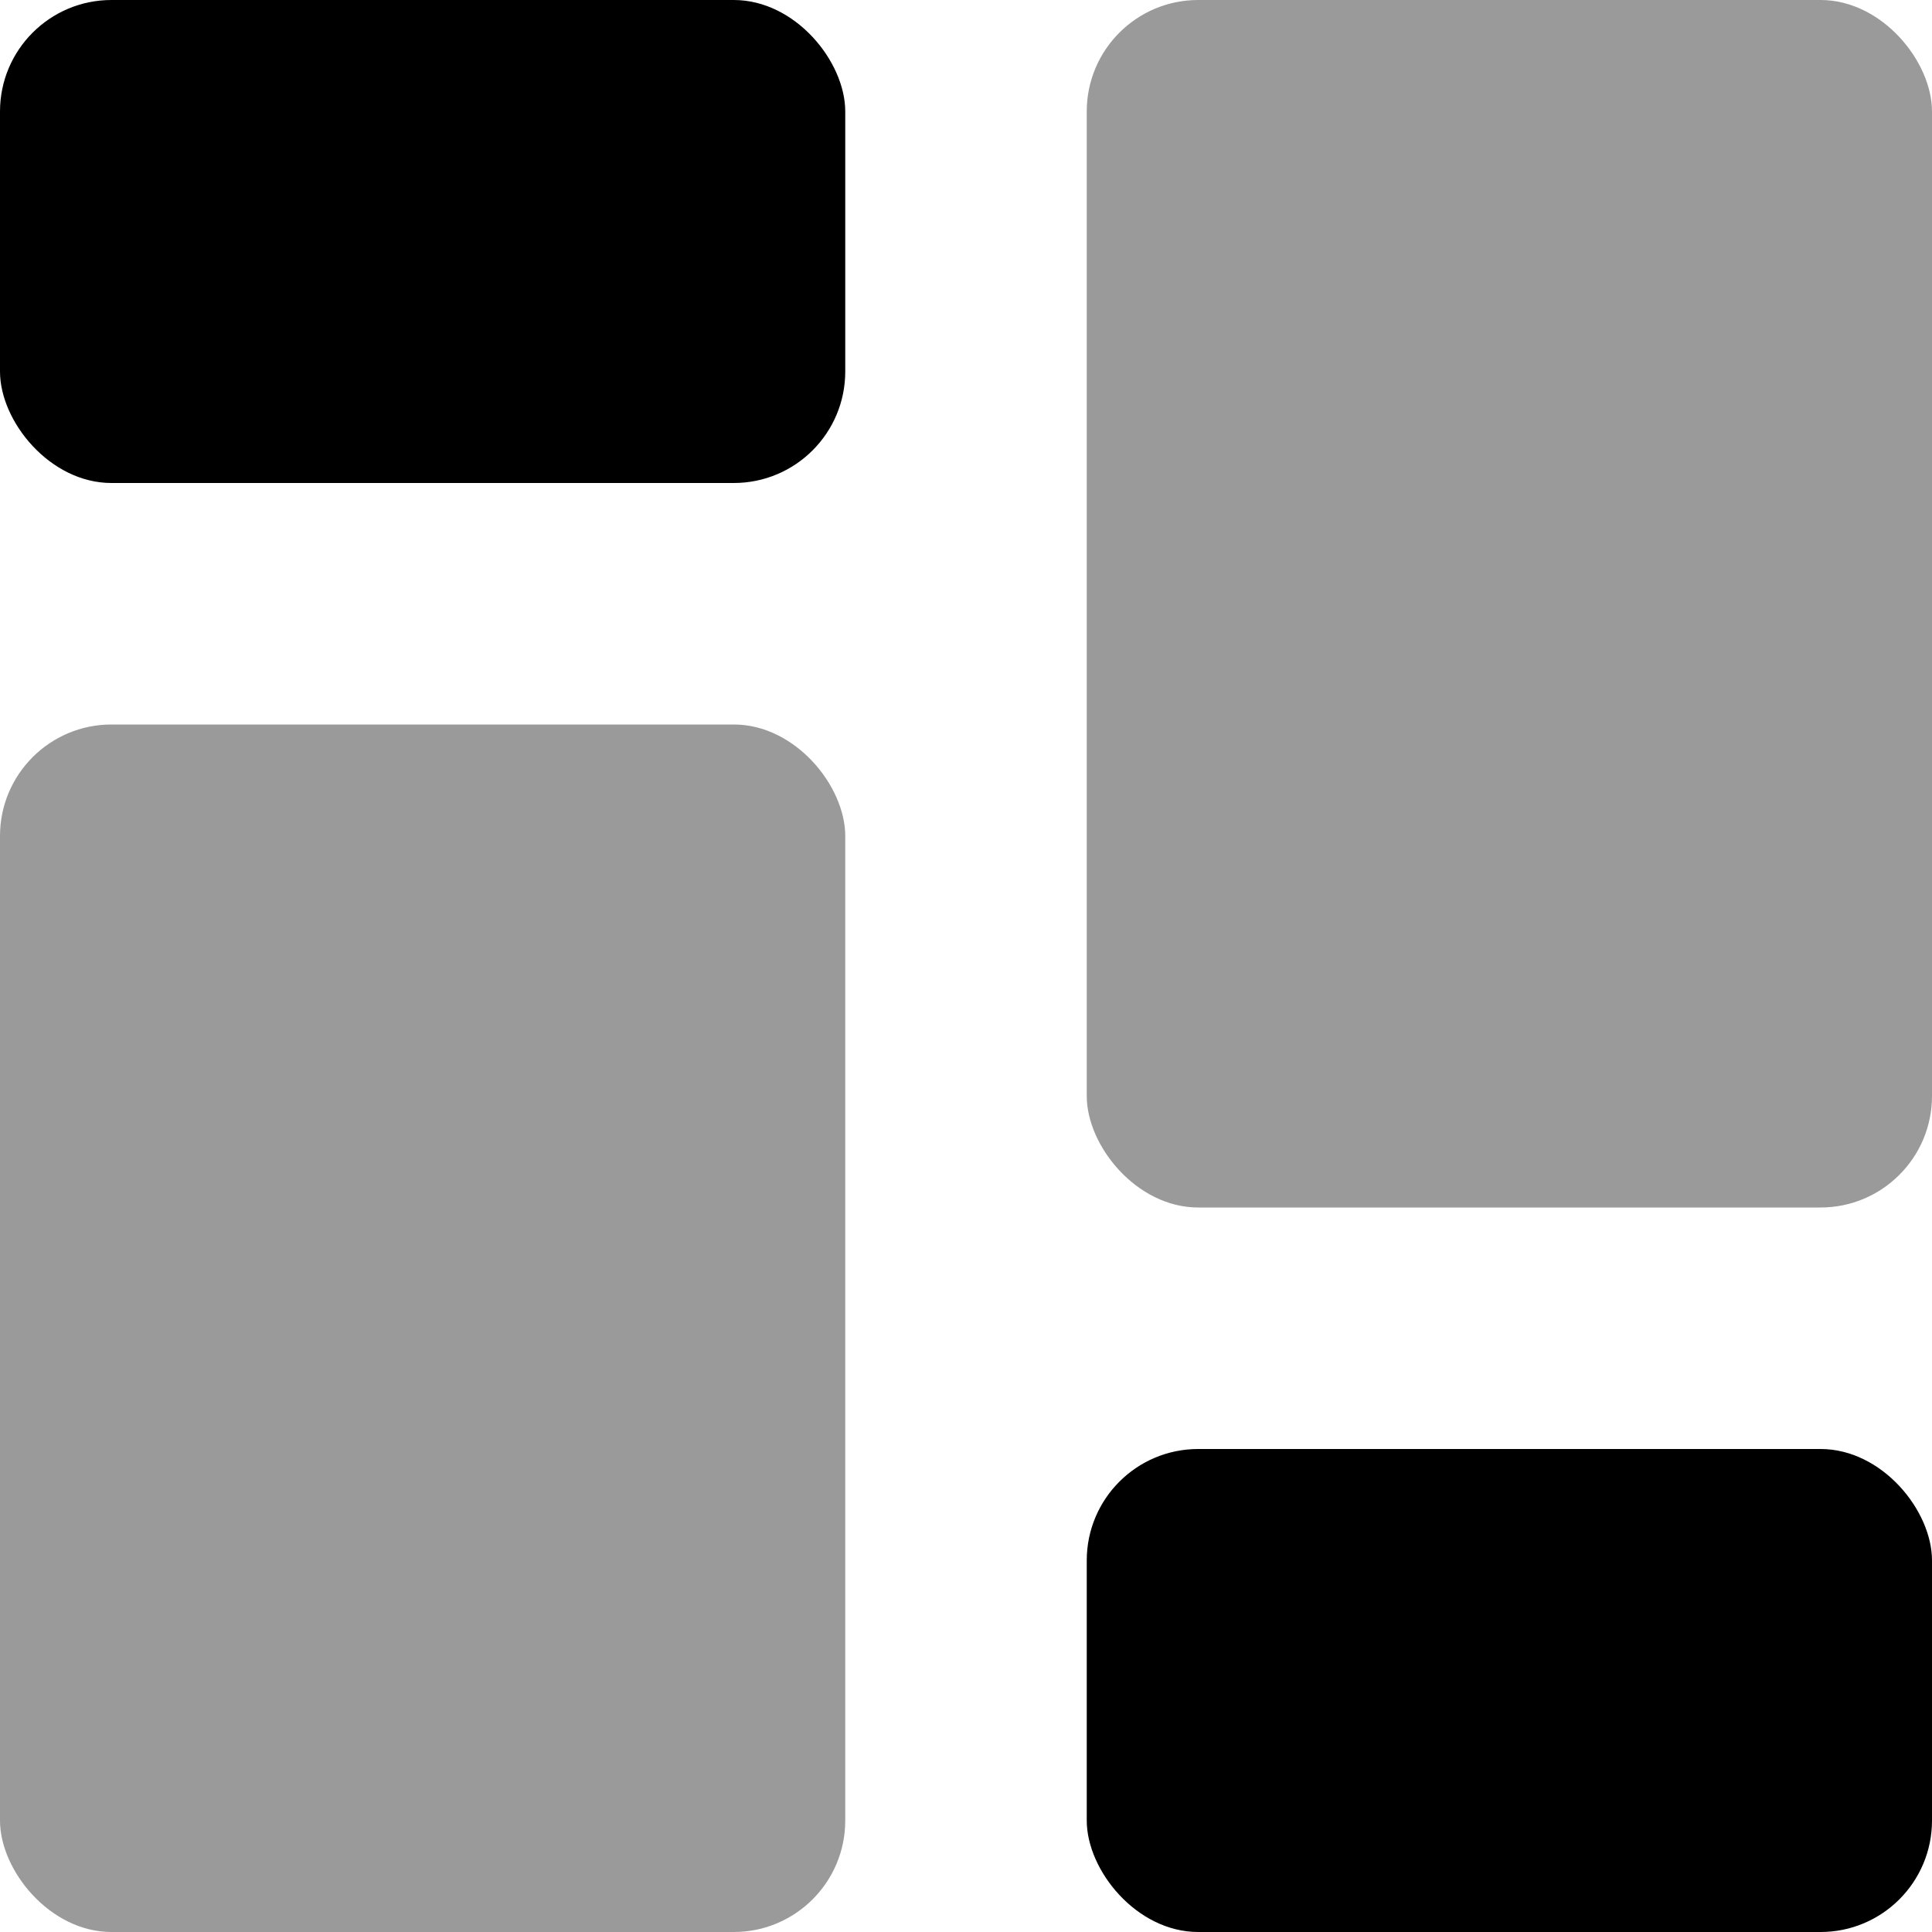 <svg width="26" height="26" viewBox="0 0 26 26" fill="none" xmlns="http://www.w3.org/2000/svg">
<rect width="11.375" height="6.5" rx="1.5" fill="black"/>
<rect x="14.625" y="19.5" width="11.375" height="6.5" rx="1.5" fill="black"/>
<rect y="9.75" width="11.375" height="16.25" rx="1.5" fill="#9A9A9A"/>
<rect x="14.625" width="11.375" height="16.25" rx="1.5" fill="#9A9A9A"/>
</svg>
